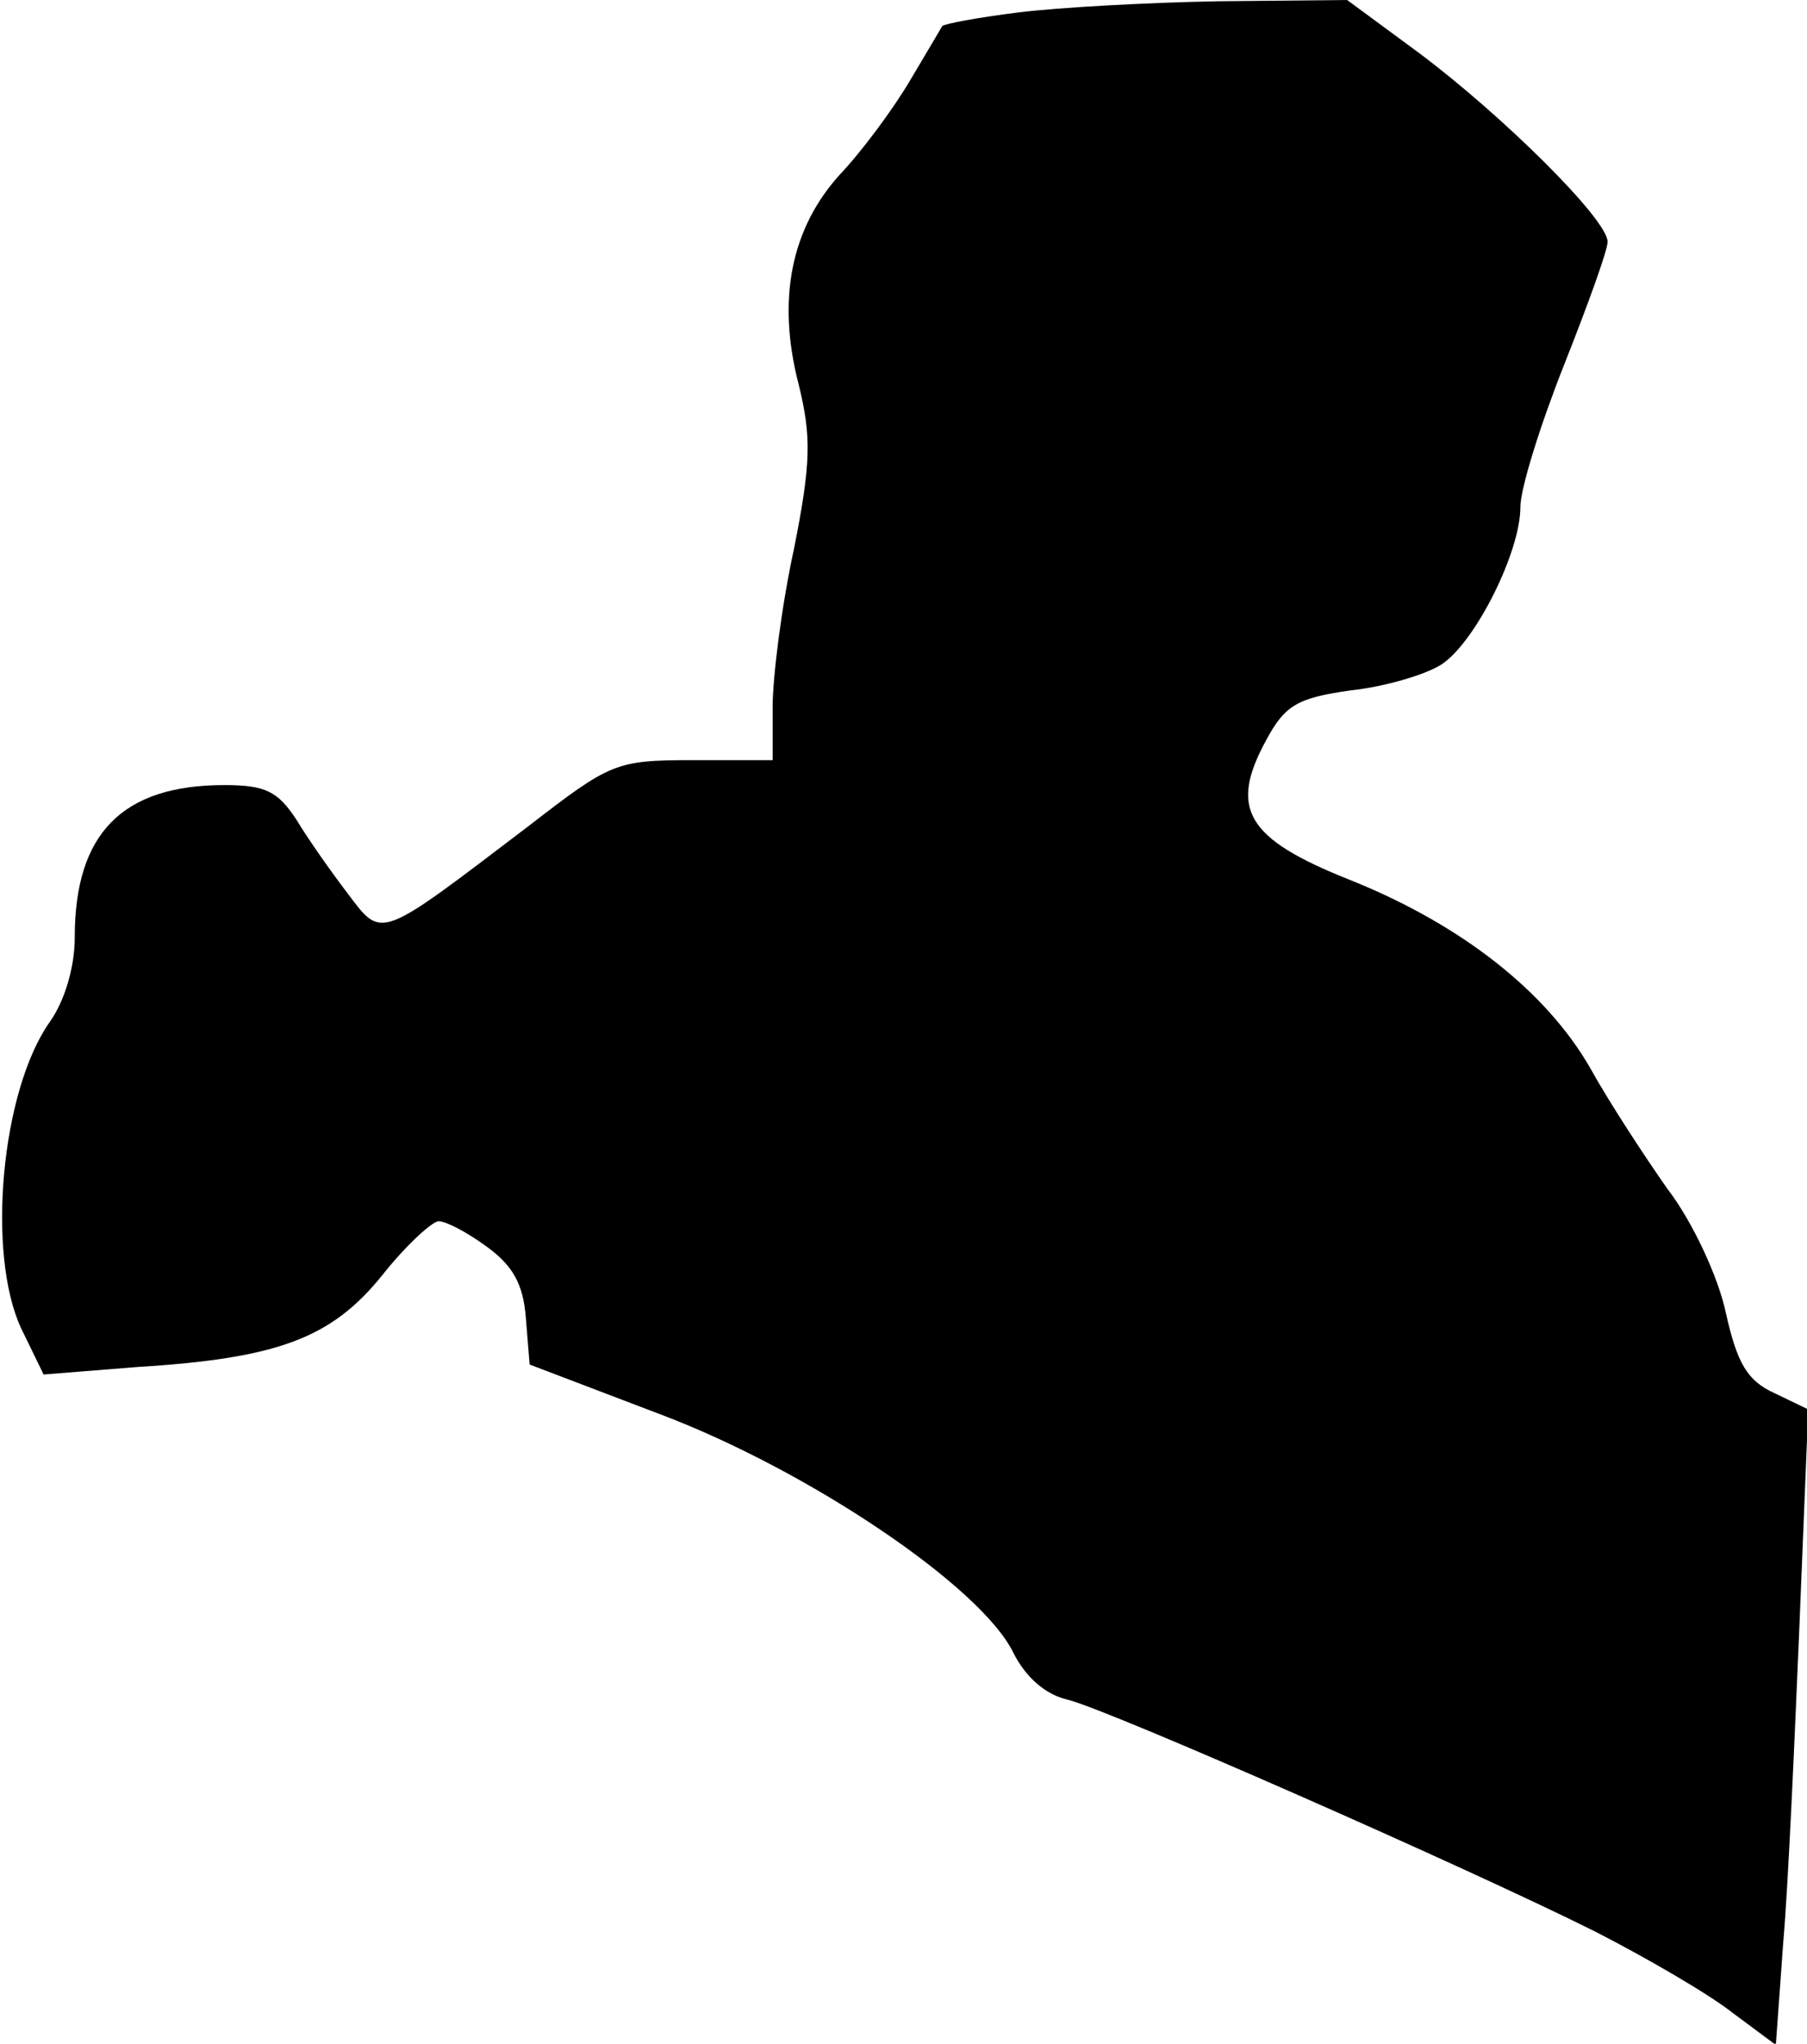 <?xml version="1.0" standalone="no"?>
<!DOCTYPE svg PUBLIC "-//W3C//DTD SVG 20010904//EN"
 "http://www.w3.org/TR/2001/REC-SVG-20010904/DTD/svg10.dtd">
<svg version="1.0" xmlns="http://www.w3.org/2000/svg"
 width="145pt" height="164pt" viewBox="0 0 145 164"
 preserveAspectRatio="xMidYMid meet">
<g transform="translate(0,164) scale(0.1,-0.1)"
fill="#000000" stroke="none">
<path fill="#000000" stroke="none" d="M817 1630 c-32 -4 -59 -9 -61 -11 -1
-2 -13 -22 -26 -44 -13 -22 -38 -56 -56 -75 -39 -43 -51 -100 -33 -169 10 -41
10 -62 -4 -132 -10 -46 -17 -103 -17 -126 l0 -43 -64 0 c-62 0 -66 -2 -132
-53 -121 -92 -117 -91 -145 -54 -13 17 -32 44 -41 59 -15 23 -25 28 -58 28
-82 0 -120 -39 -120 -122 0 -24 -8 -51 -20 -68 -39 -55 -51 -186 -23 -246 l18
-37 75 6 c113 7 156 23 197 74 19 24 40 43 45 43 6 0 23 -9 38 -20 21 -15 30
-30 32 -58 l3 -37 105 -40 c119 -45 257 -138 283 -191 10 -20 26 -34 44 -38
35 -9 321 -135 423 -186 41 -21 91 -50 110 -65 l35 -26 6 83 c4 46 9 160 13
255 l7 172 -27 13 c-22 10 -30 24 -39 64 -6 29 -27 74 -47 100 -19 27 -47 70
-62 97 -35 61 -103 115 -193 151 -83 33 -97 57 -67 112 15 28 25 34 68 40 28
3 61 13 73 21 27 18 63 90 63 126 0 15 16 66 35 114 19 48 35 92 35 99 0 18
-85 102 -152 152 l-57 42 -103 -1 c-57 -1 -129 -5 -161 -9z"/>
</g>
</svg>

